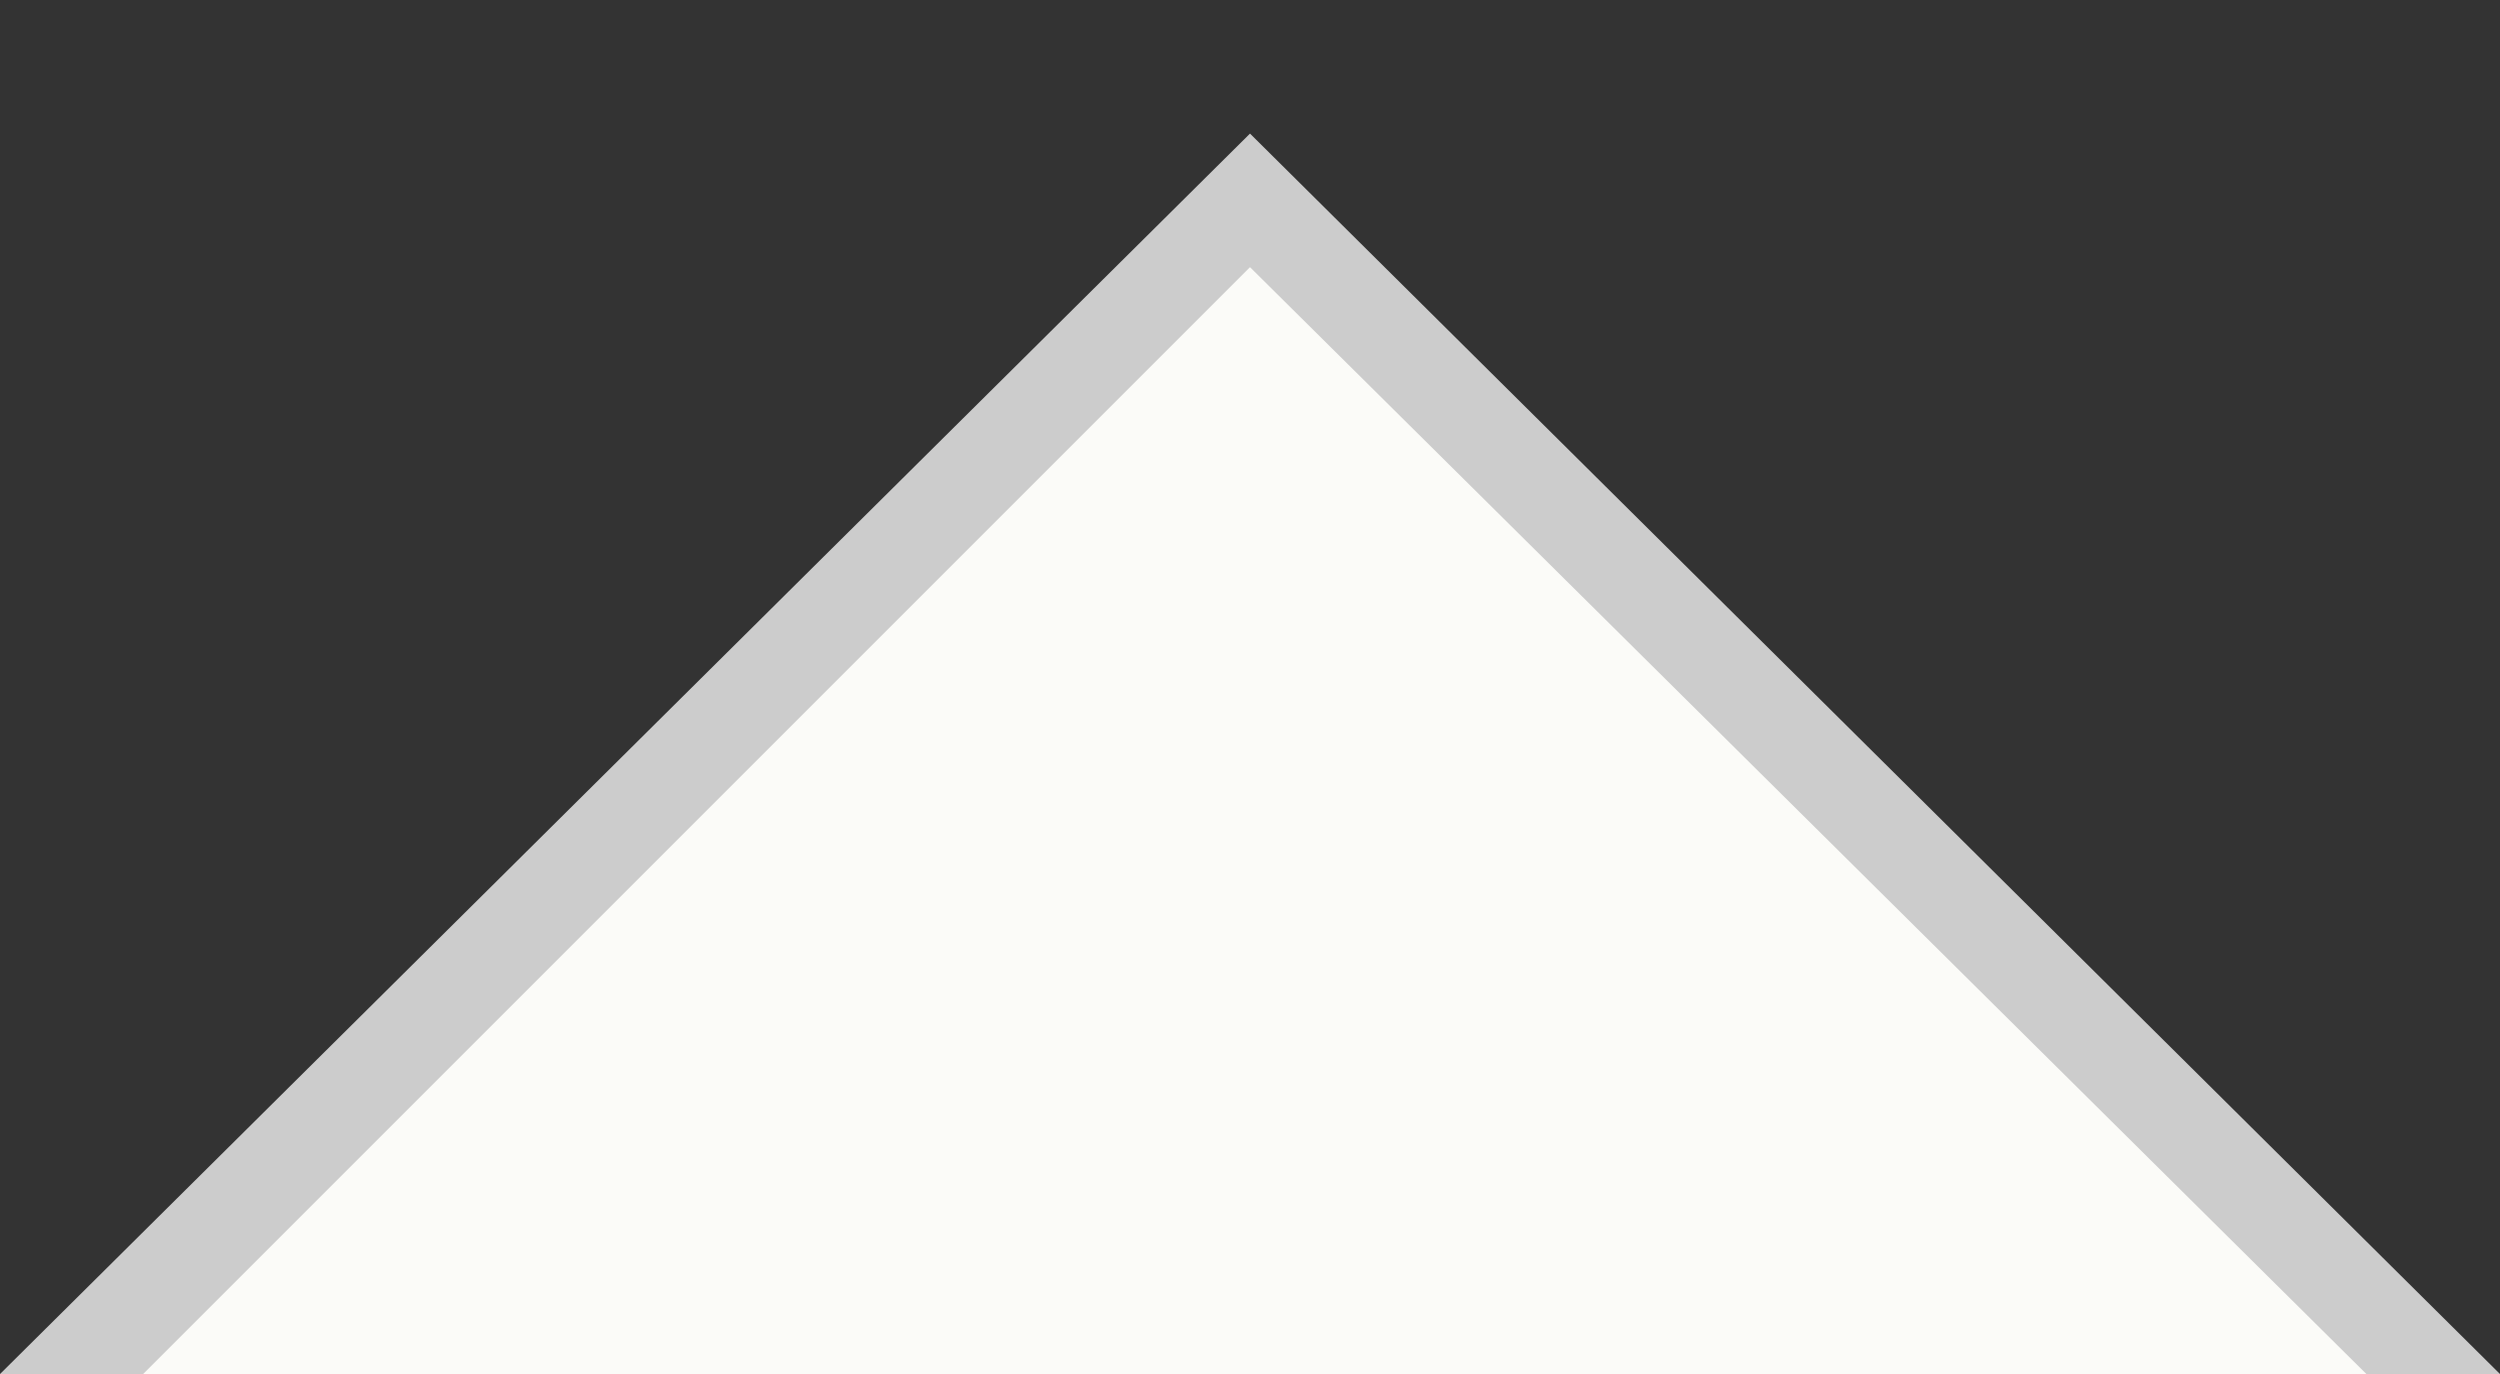 <?xml version="1.0" encoding="utf-8"?>
<!-- Generator: Adobe Illustrator 23.0.0, SVG Export Plug-In . SVG Version: 6.00 Build 0)  -->
<svg version="1.1" id="tri" xmlns="http://www.w3.org/2000/svg" xmlns:xlink="http://www.w3.org/1999/xlink" x="0px" y="0px"
	 viewBox="0 0 26.2 14.4" style="enable-background:new 0 0 26.2 14.4;" xml:space="preserve">
<rect x="0" y="0" width="26.2" height="14.4" fill="#333333" stroke="none"/>
<style type="text/css">
	.st0{fill-rule:evenodd;clip-rule:evenodd;fill:#FBFBF8;}
	.st1{fill:#CCCCCC;}
</style>
<polygon class="st0" points="1.1,15.7 25.1,15.7 25.1,14.1 13.1,2.1 1.1,14.1 "/>
<polygon class="st1" points="24.8,14.4 13.1,2.8 1.5,14.4 0,14.4 13.1,1.4 26.2,14.4 "/>
</svg>

